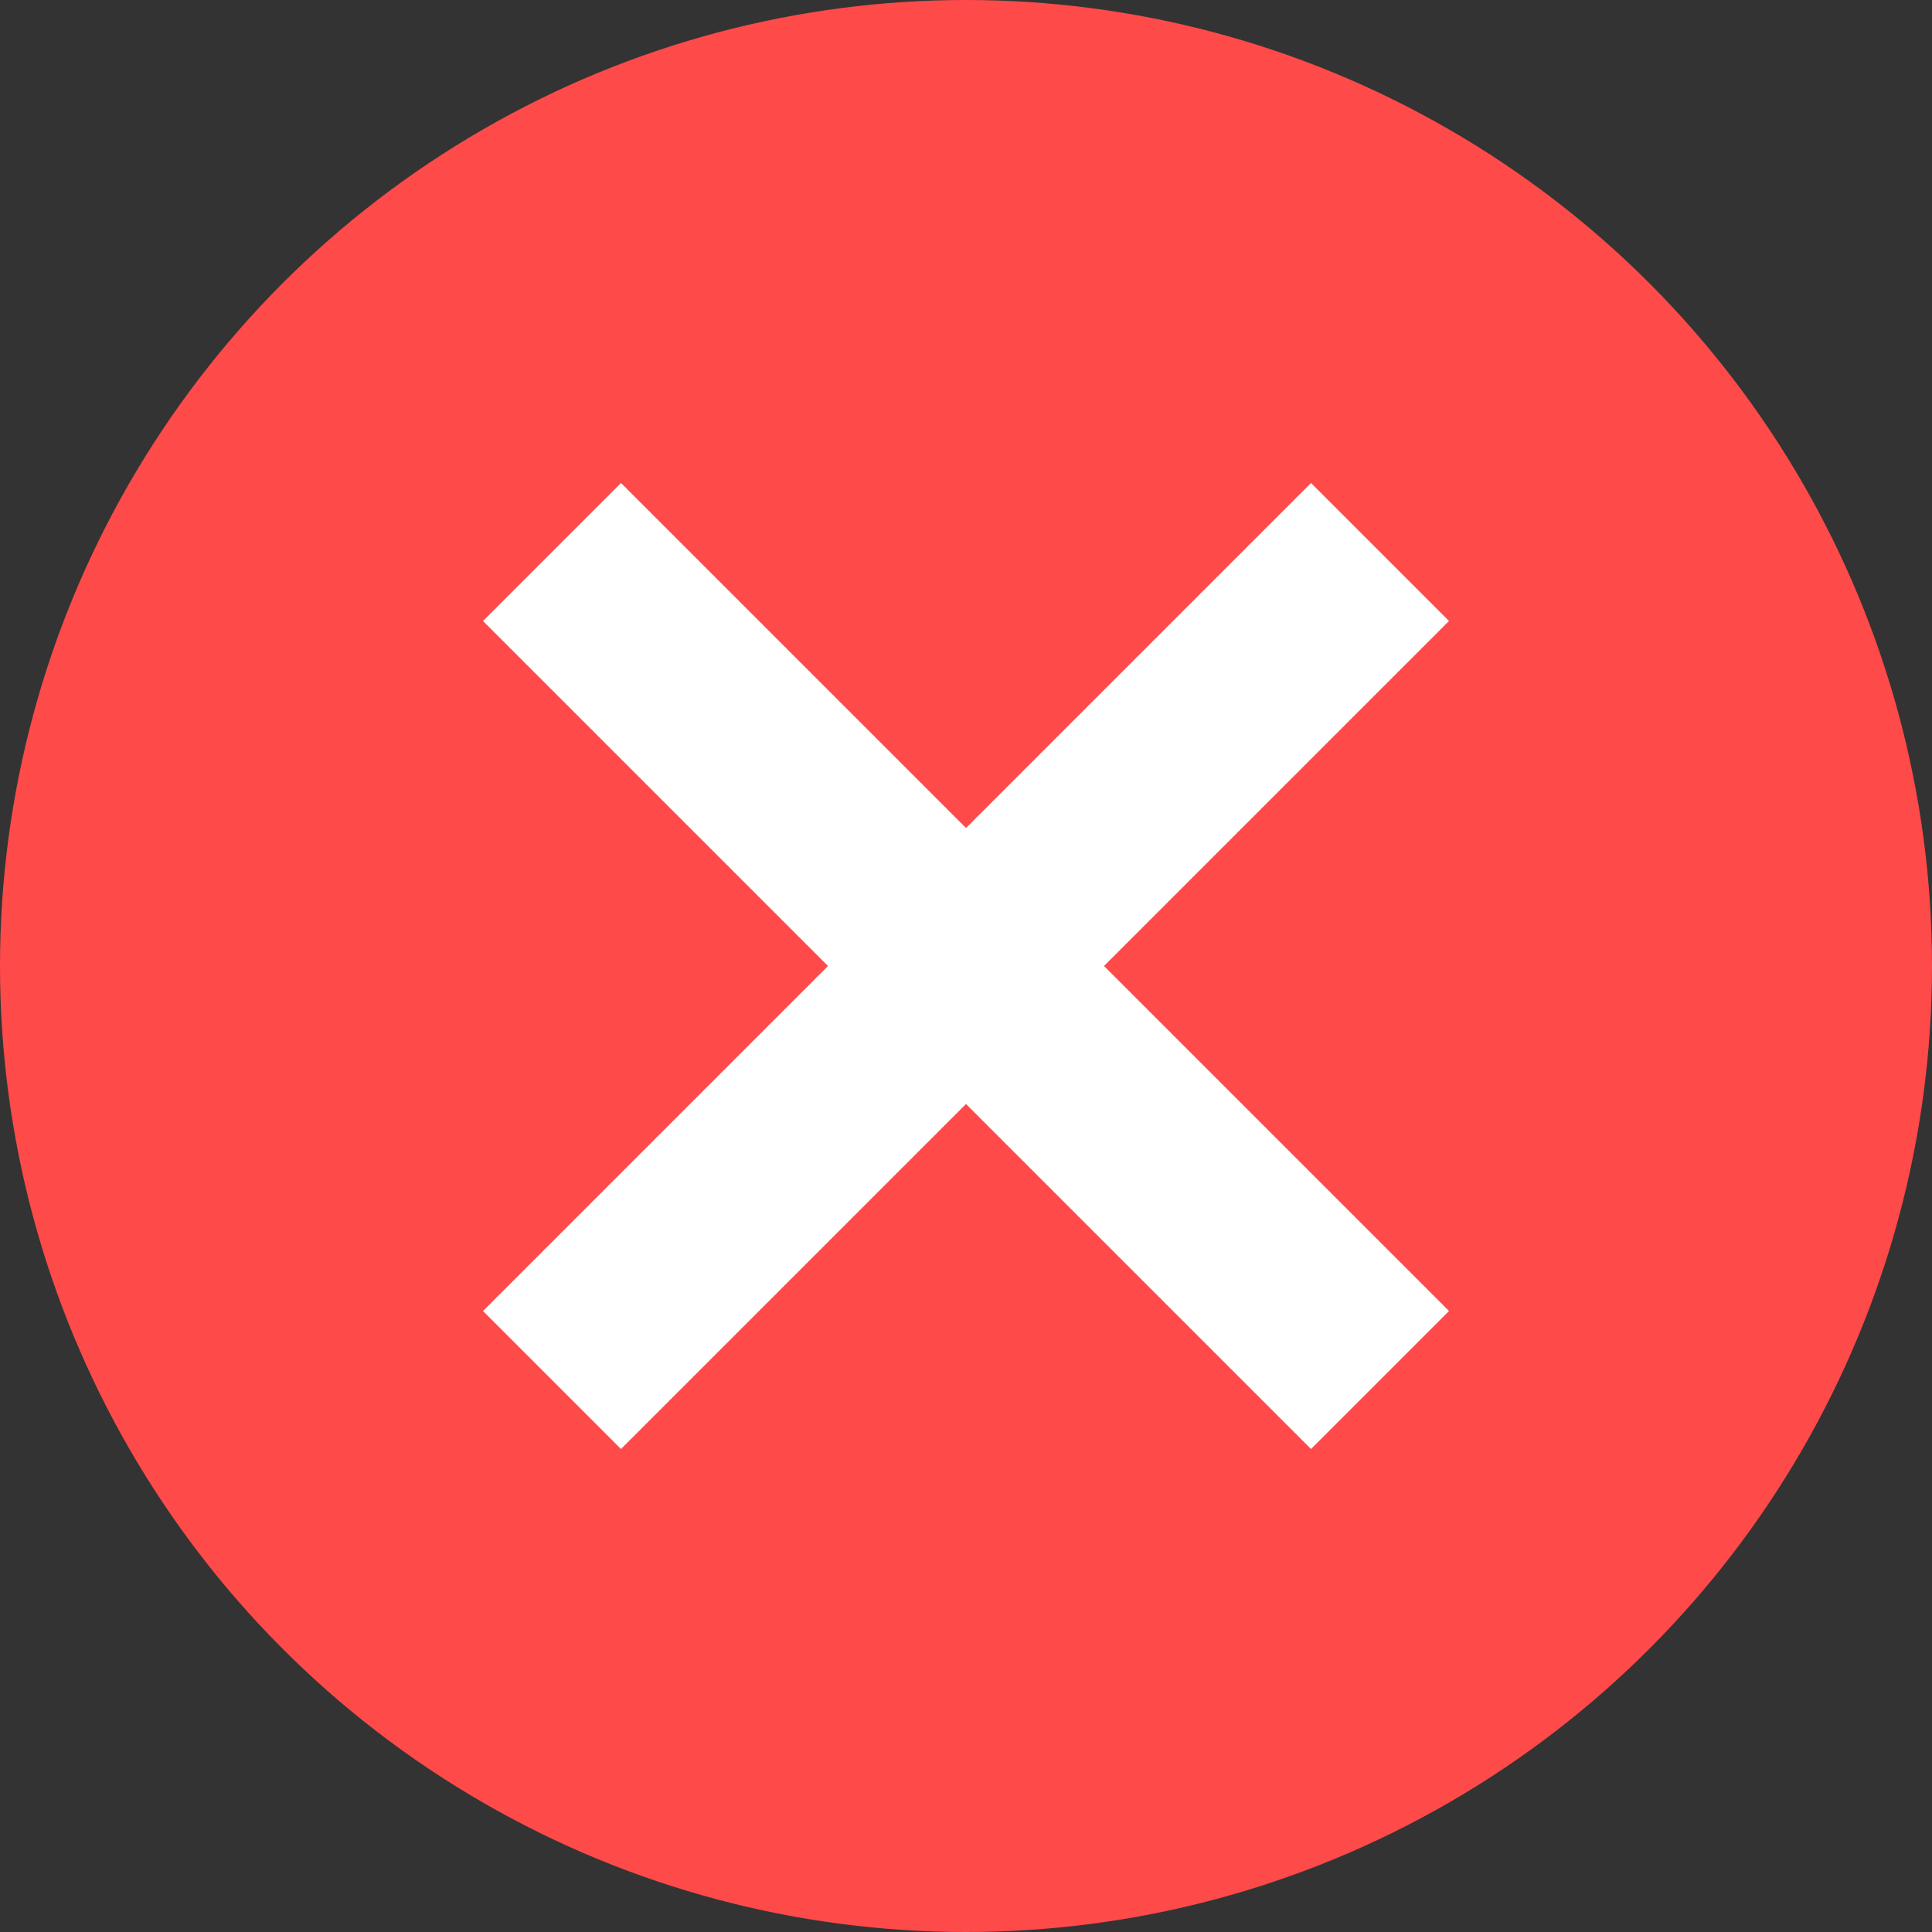 <svg width="12" height="12" viewBox="0 0 12 12" fill="none" xmlns="http://www.w3.org/2000/svg">
<rect x="0" y="0" width="12" height="12" fill="#333333" stroke="none"/>
<circle cx="6" cy="6" r="6" fill="#FF4A4A"/>
<path d="M5.143 6L3 8.143L3.857 9L6 6.857L8.143 9L9 8.143L6.857 6L9 3.857L8.143 3L6 5.143L3.857 3L3 3.857L5.143 6Z" fill="white"/>
</svg>
